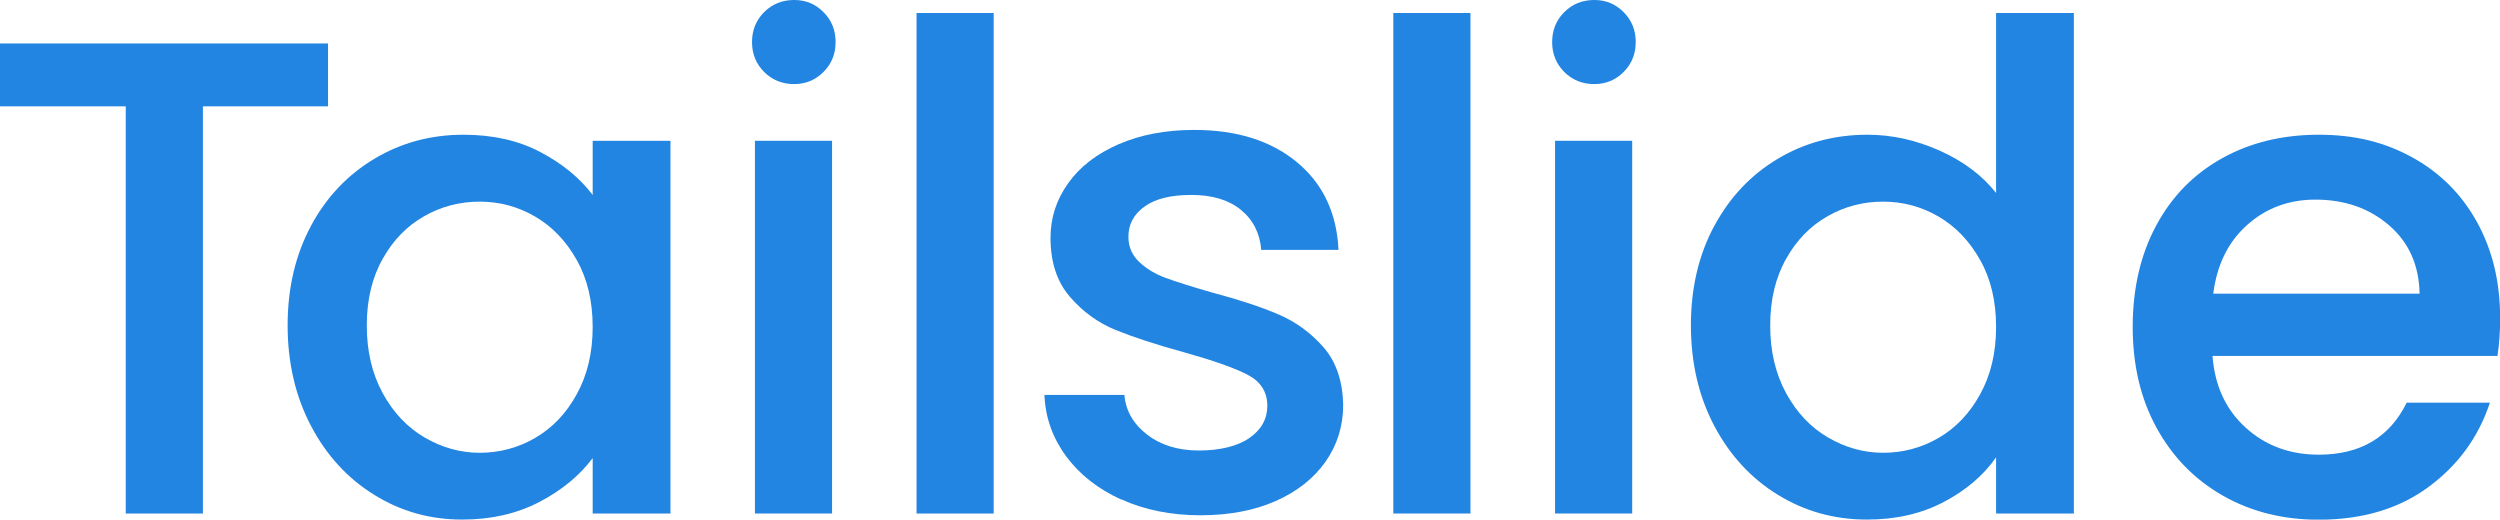 <?xml version="1.0" encoding="UTF-8"?><svg id="Layer_2" xmlns="http://www.w3.org/2000/svg" viewBox="0 0 198 41.15"><defs><style>.cls-1{fill:#2285e1;}</style></defs><g id="Layer_1-2"><g><path class="cls-1" d="M88.81,39.57c-1.84-.84-3.3-1.98-4.37-3.43-1.07-1.45-1.65-3.07-1.72-4.86h6.33c.11,1.25,.71,2.3,1.8,3.14,1.09,.84,2.46,1.26,4.1,1.26s3.05-.33,4-.99c.95-.66,1.42-1.51,1.42-2.55,0-1.11-.53-1.93-1.58-2.47s-2.73-1.13-5.02-1.77c-2.22-.61-4.02-1.2-5.42-1.77-1.4-.57-2.6-1.45-3.62-2.63s-1.53-2.74-1.53-4.67c0-1.57,.46-3.01,1.4-4.32,.93-1.31,2.26-2.33,4-3.09,1.73-.75,3.73-1.13,5.98-1.13,3.36,0,6.07,.85,8.13,2.55,2.06,1.7,3.16,4.02,3.3,6.95h-6.12c-.11-1.32-.64-2.38-1.61-3.17-.97-.79-2.27-1.18-3.92-1.18s-2.84,.3-3.7,.91c-.86,.61-1.29,1.41-1.29,2.41,0,.79,.29,1.45,.86,1.99s1.27,.96,2.09,1.26c.82,.3,2.04,.69,3.65,1.15,2.15,.57,3.91,1.15,5.28,1.74,1.38,.59,2.57,1.46,3.57,2.6,1,1.15,1.52,2.67,1.56,4.56,0,1.68-.47,3.18-1.4,4.51-.93,1.32-2.25,2.36-3.94,3.11-1.7,.75-3.69,1.13-5.98,1.13s-4.41-.42-6.25-1.26Z"/><path class="cls-1" d="M25.98,3.44v4.98h-9.91V40.67h-6.11V8.42H0V3.44H25.98Z"/><path class="cls-1" d="M24.62,17.9c1.23-2.29,2.91-4.06,5.04-5.33,2.12-1.27,4.47-1.9,7.05-1.9,2.32,0,4.35,.46,6.08,1.37s3.12,2.04,4.15,3.4v-4.29h6.16v29.52h-6.16v-4.39c-1.04,1.39-2.45,2.55-4.23,3.48-1.79,.93-3.82,1.39-6.11,1.39-2.54,0-4.86-.65-6.96-1.96-2.11-1.3-3.78-3.12-5.01-5.46-1.23-2.34-1.85-4.99-1.85-7.96s.62-5.59,1.85-7.88Zm21.05,2.68c-.84-1.5-1.94-2.64-3.29-3.43-1.36-.79-2.82-1.18-4.39-1.18s-3.04,.38-4.39,1.15c-1.36,.77-2.46,1.89-3.29,3.38-.84,1.48-1.26,3.24-1.26,5.28s.42,3.82,1.26,5.36c.84,1.54,1.95,2.71,3.32,3.51s2.83,1.21,4.37,1.21,3.04-.39,4.39-1.18c1.36-.79,2.46-1.94,3.29-3.46,.84-1.52,1.26-3.29,1.26-5.33s-.42-3.8-1.26-5.3Z"/><path class="cls-1" d="M60.52,5.7c-.64-.64-.96-1.43-.96-2.37s.32-1.73,.96-2.37,1.43-.96,2.37-.96,1.69,.32,2.33,.96,.96,1.43,.96,2.37-.32,1.73-.96,2.37-1.41,.96-2.33,.96-1.73-.32-2.37-.96Z"/><rect class="cls-1" x="59.79" y="11.15" width="6.11" height="29.52"/><path class="cls-1" d="M78.7,1.03V40.67h-6.11V1.03h6.11Z"/><path class="cls-1" d="M116.46,1.03V40.67h-6.11V1.03h6.11Z"/><path class="cls-1" d="M123.89,5.7c-.64-.64-.96-1.43-.96-2.37s.32-1.73,.96-2.37,1.43-.96,2.37-.96,1.69,.32,2.33,.96,.96,1.43,.96,2.37-.32,1.73-.96,2.37-1.41,.96-2.33,.96-1.73-.32-2.37-.96Z"/><rect class="cls-1" x="123.16" y="11.15" width="6.11" height="29.52"/><path class="cls-1" d="M135.77,17.9c1.23-2.29,2.91-4.06,5.04-5.33,2.12-1.27,4.49-1.9,7.1-1.9,1.93,0,3.83,.42,5.71,1.26,1.88,.84,3.37,1.96,4.47,3.35V1.03h6.16V40.67h-6.16v-4.45c-1,1.43-2.38,2.61-4.15,3.54-1.77,.93-3.79,1.39-6.08,1.39-2.57,0-4.92-.65-7.05-1.96-2.12-1.3-3.8-3.12-5.04-5.46-1.23-2.34-1.85-4.99-1.85-7.96s.62-5.59,1.85-7.88Zm21.05,2.68c-.84-1.5-1.94-2.64-3.29-3.43-1.36-.79-2.82-1.18-4.39-1.18s-3.04,.38-4.39,1.15c-1.36,.77-2.46,1.89-3.29,3.38-.84,1.48-1.26,3.24-1.26,5.28s.42,3.82,1.26,5.36c.84,1.54,1.95,2.71,3.32,3.51s2.83,1.21,4.37,1.21,3.04-.39,4.39-1.18c1.36-.79,2.46-1.94,3.29-3.46,.84-1.52,1.26-3.29,1.26-5.33s-.42-3.8-1.26-5.3Z"/><path class="cls-1" d="M197.79,28.19h-22.56c.18,2.36,1.05,4.25,2.63,5.68,1.57,1.43,3.5,2.14,5.79,2.14,3.29,0,5.61-1.37,6.96-4.12h6.59c-.89,2.71-2.51,4.94-4.85,6.67s-5.24,2.6-8.71,2.6c-2.82,0-5.35-.63-7.58-1.9-2.23-1.27-3.98-3.05-5.25-5.36s-1.9-4.97-1.9-8.01,.62-5.71,1.85-8.01c1.23-2.3,2.96-4.08,5.2-5.33,2.23-1.25,4.79-1.88,7.69-1.88s5.27,.61,7.45,1.82c2.18,1.21,3.88,2.92,5.09,5.12,1.21,2.2,1.82,4.72,1.82,7.58,0,1.11-.07,2.11-.21,3Zm-6.16-4.93c-.04-2.25-.84-4.05-2.41-5.41-1.57-1.36-3.52-2.04-5.84-2.04-2.11,0-3.91,.67-5.41,2.01-1.5,1.34-2.39,3.15-2.68,5.44h16.34Z"/></g></g></svg>
